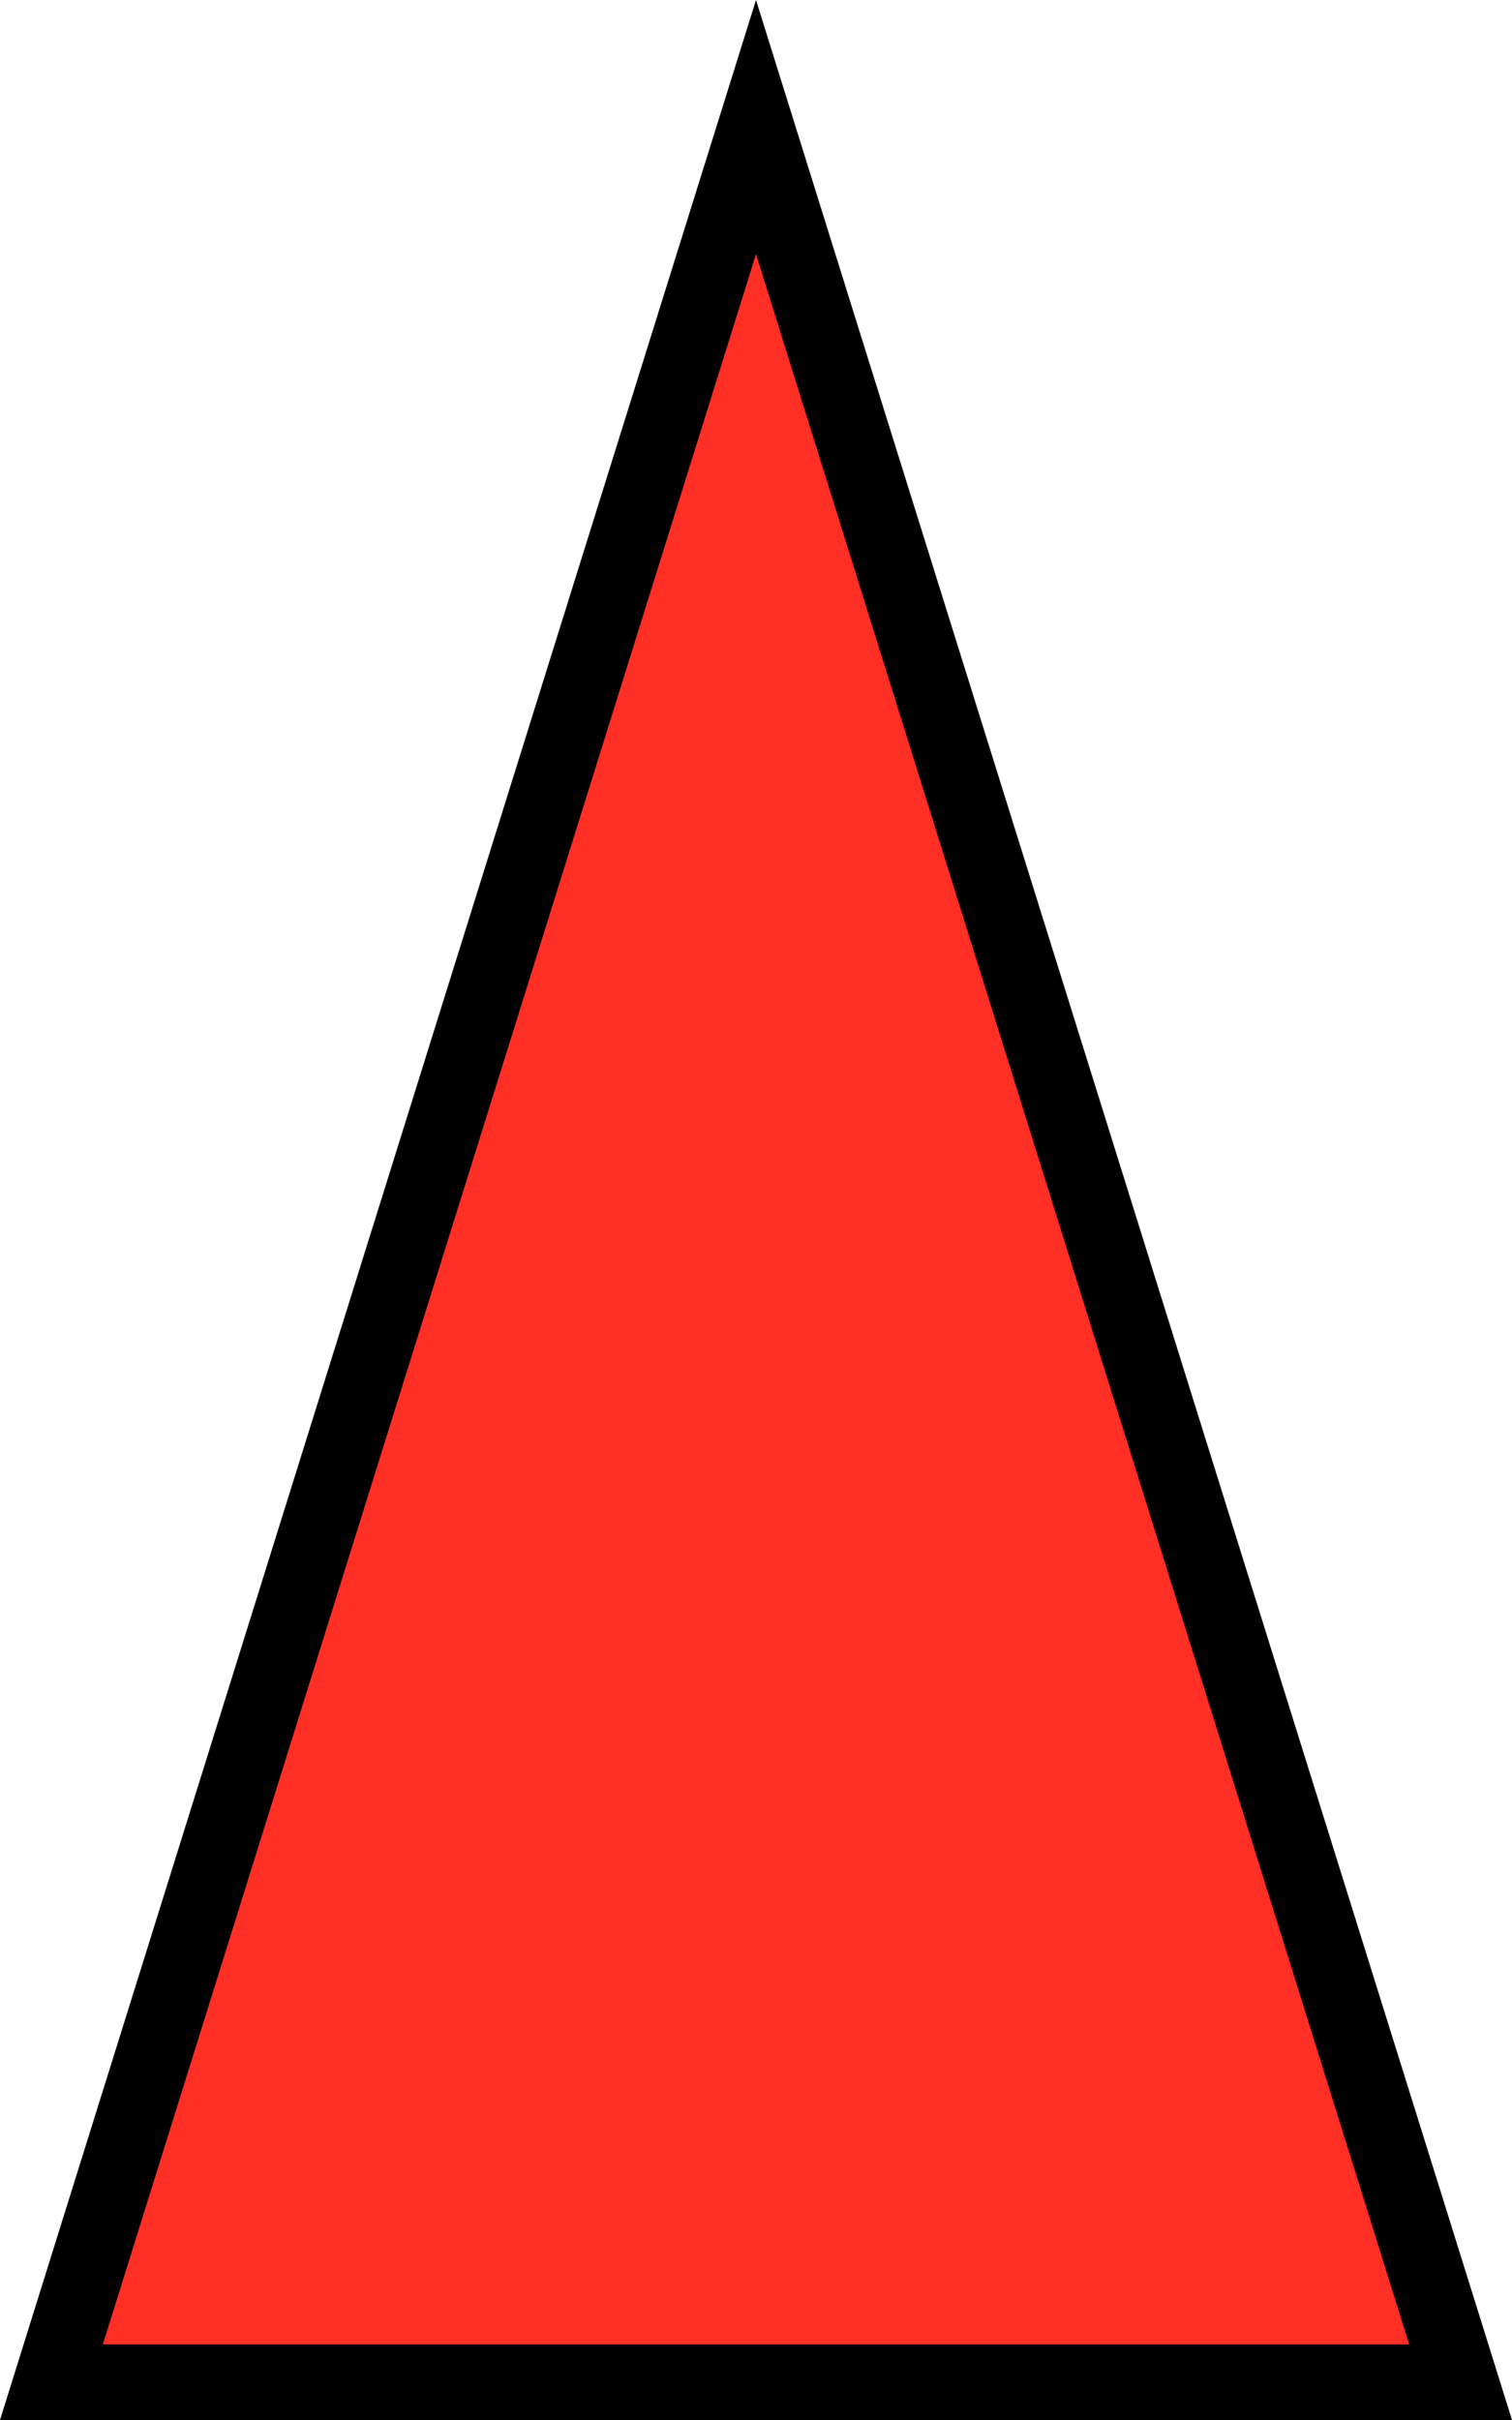 <svg xmlns="http://www.w3.org/2000/svg" viewBox="0 0 10 16"><defs><style>.cls-1{fill:#ff2f25;fill-rule:evenodd;}</style></defs><g id="图层_2" data-name="图层 2"><g id="图层_1-2" data-name="图层 1"><polygon class="cls-1" points="0.34 15.75 5 0.84 9.66 15.75 0.34 15.75"/><path d="M5,1.68,9.32,15.5H.68L5,1.68M5,0,0,16H10L5,0Z"/></g></g></svg>
